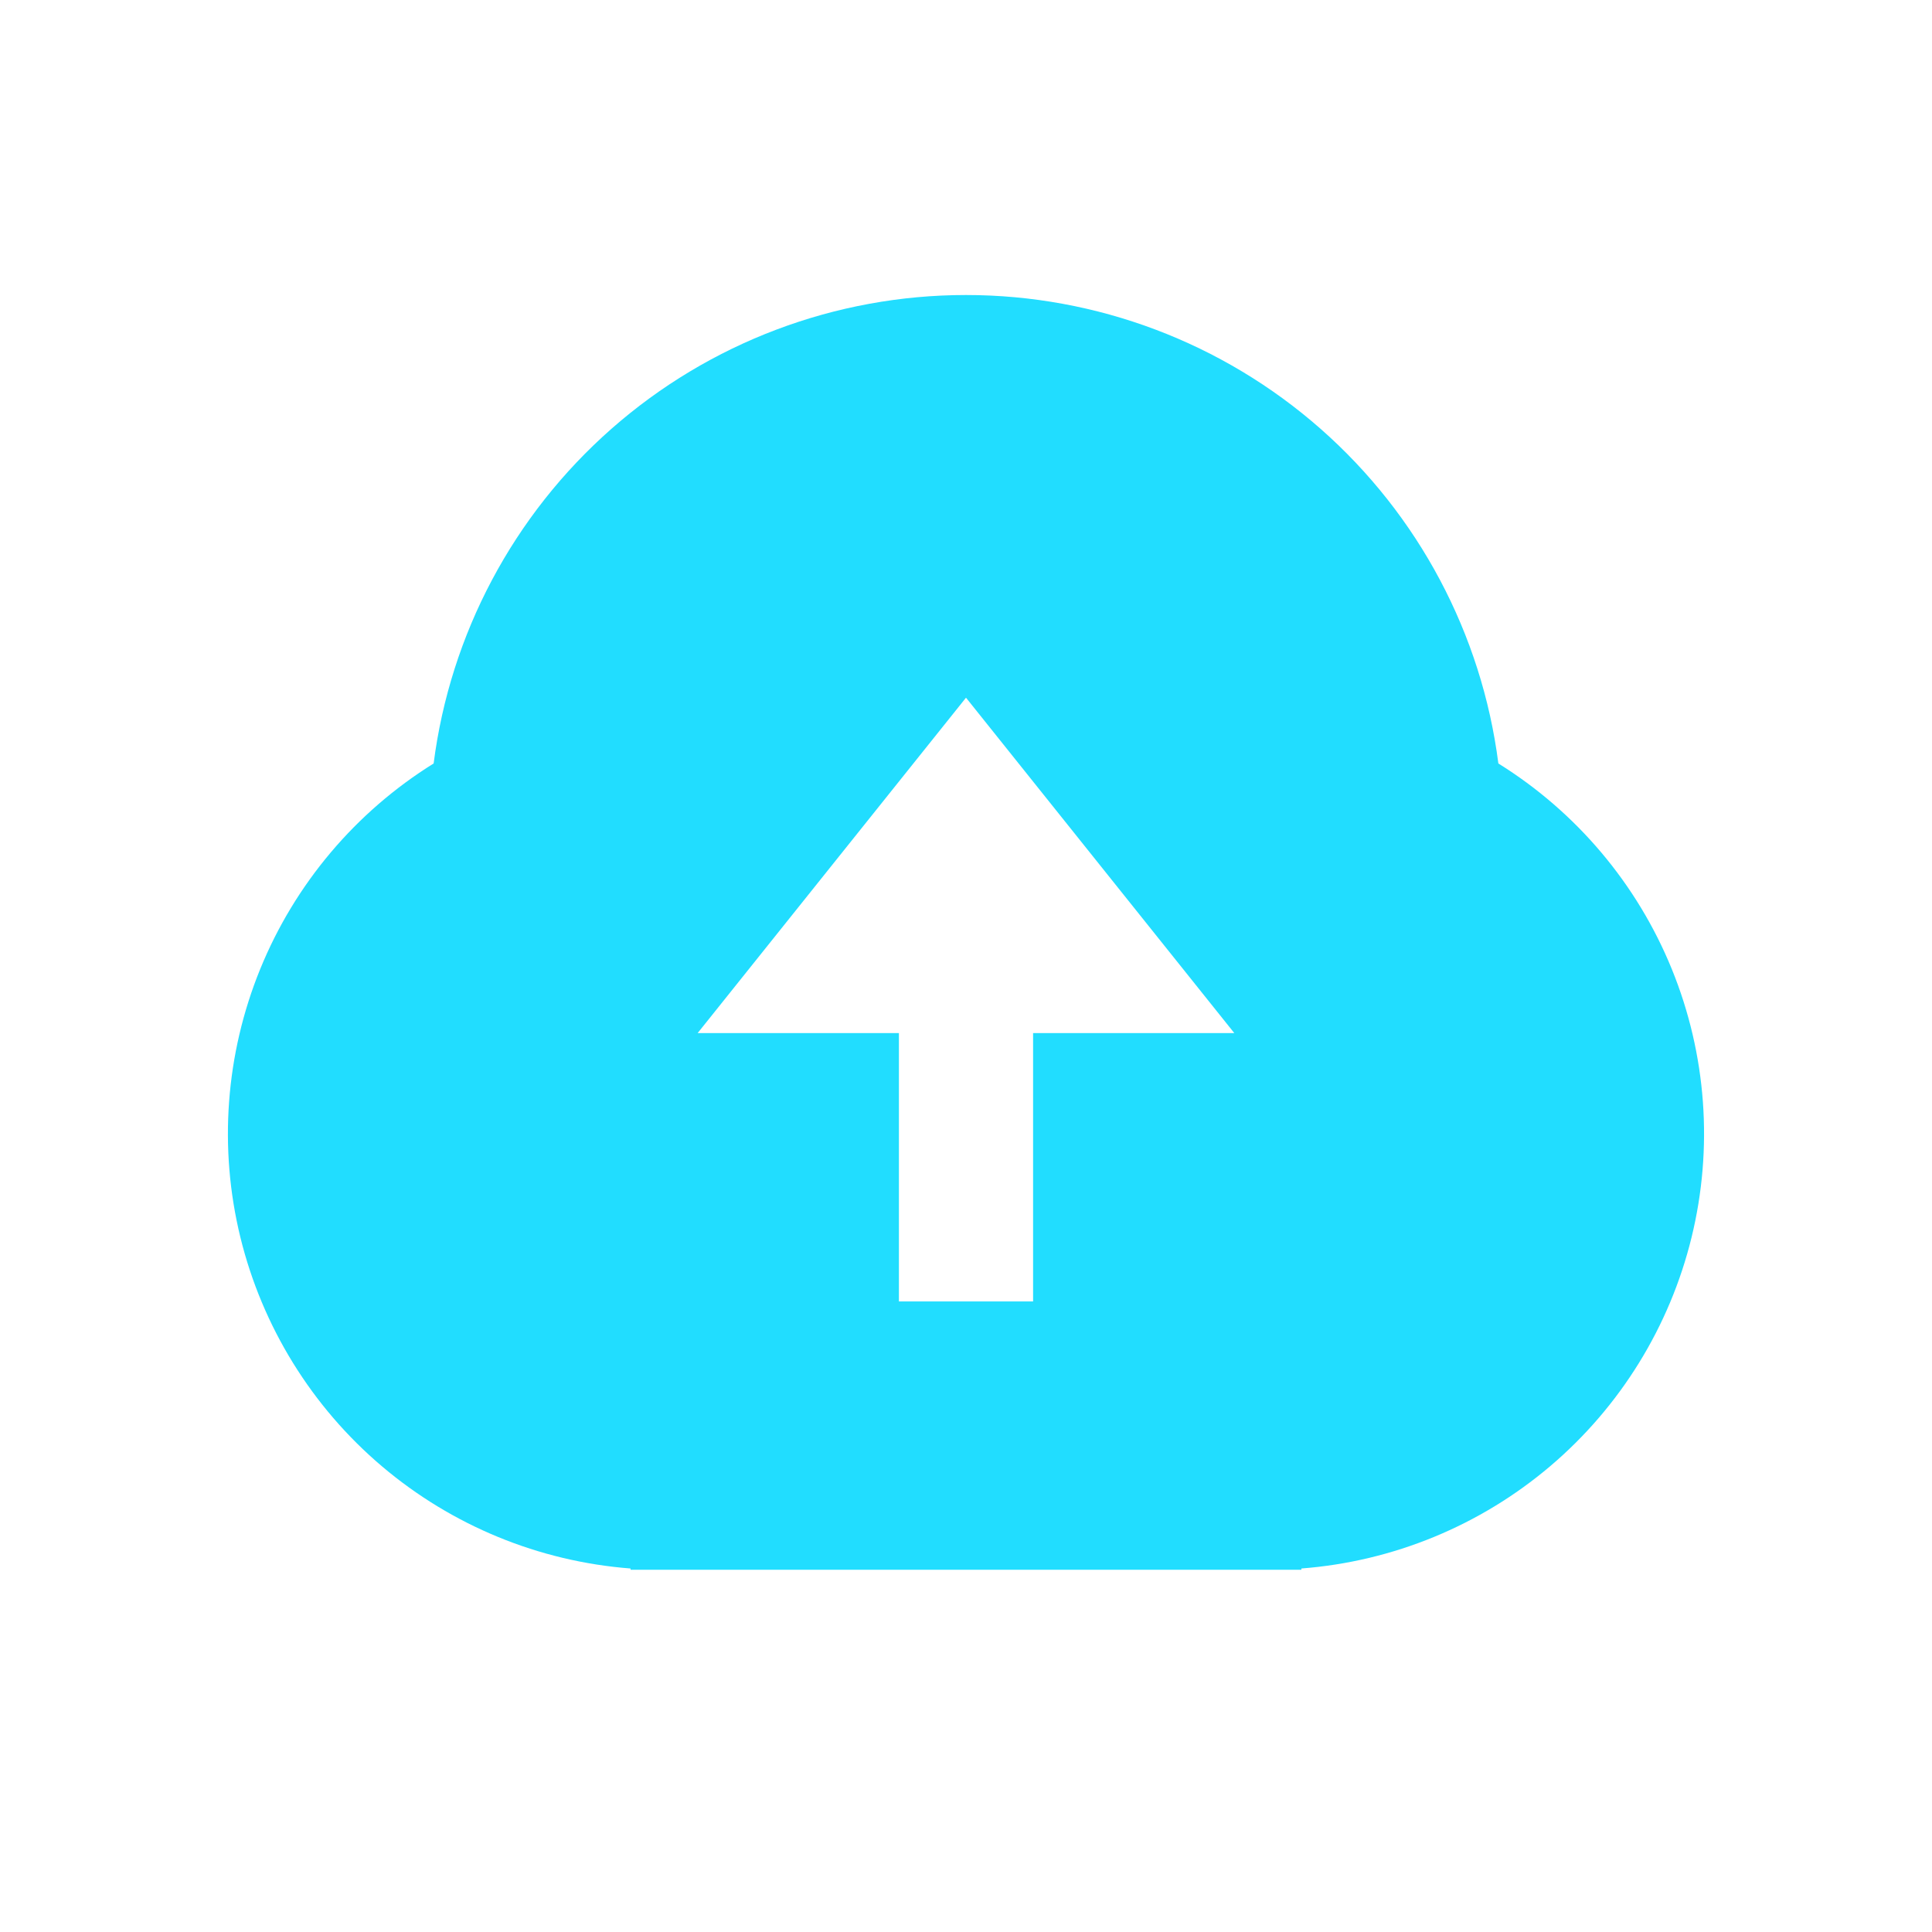 <svg width="40" height="40" viewBox="0 0 40 40" fill="none" xmlns="http://www.w3.org/2000/svg">
<path d="M13.055 32.474C11.158 32.328 9.356 31.587 7.905 30.356C6.454 29.125 5.43 27.466 4.977 25.618C4.525 23.77 4.669 21.826 5.387 20.064C6.105 18.302 7.362 16.812 8.978 15.807C9.321 13.127 10.63 10.664 12.659 8.878C14.688 7.093 17.297 6.108 20 6.108C22.702 6.108 25.312 7.093 27.341 8.878C29.37 10.664 30.678 13.127 31.022 15.807C32.638 16.812 33.895 18.302 34.613 20.064C35.331 21.826 35.474 23.77 35.022 25.618C34.57 27.466 33.545 29.125 32.095 30.356C30.644 31.587 28.841 32.328 26.944 32.474V32.5H13.055V32.474ZM21.389 21.389H25.555L20 14.445L14.444 21.389H18.611V26.945H21.389V21.389Z" fill="#21DDFF"/>
</svg>
